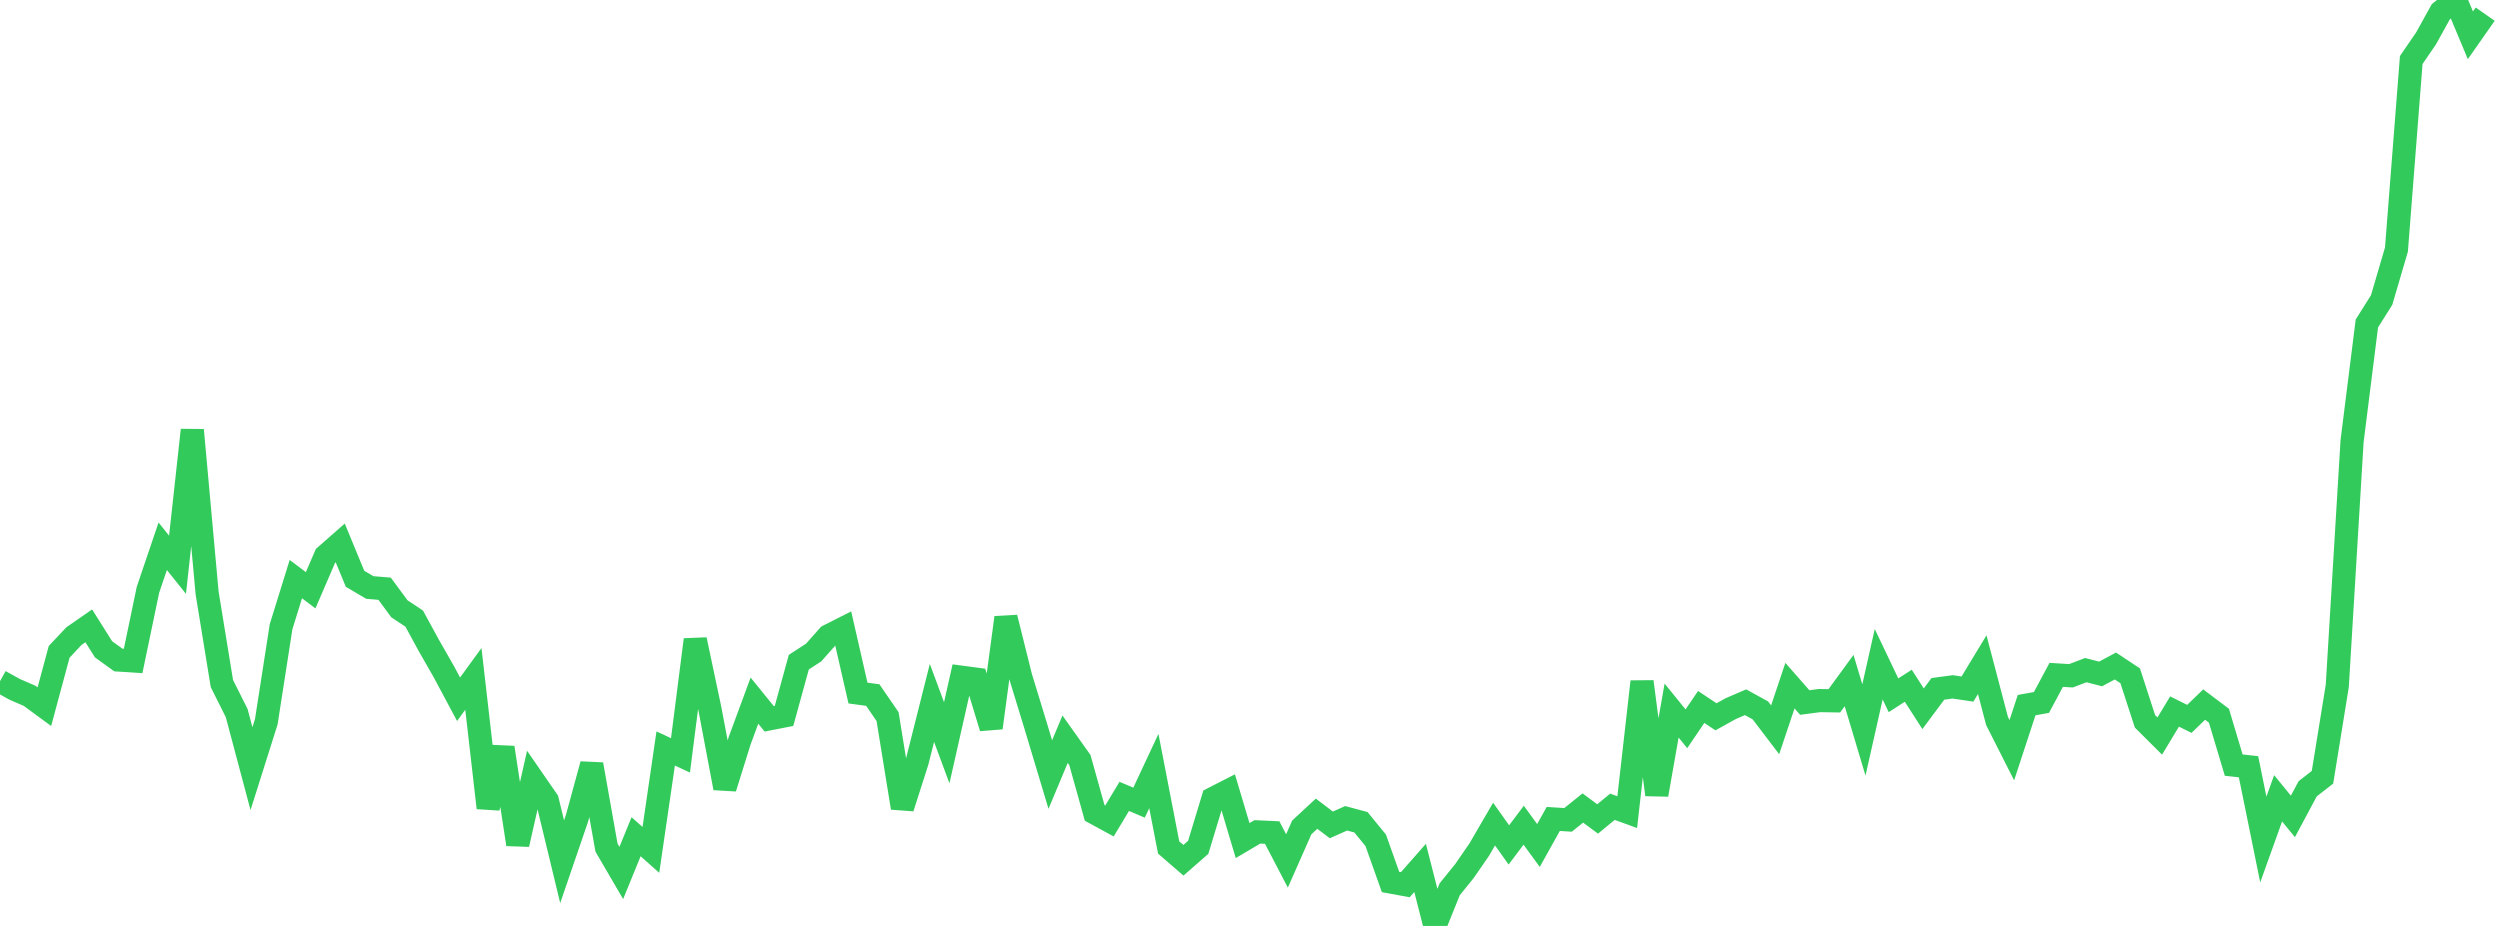 <?xml version="1.0" standalone="no"?>
<!DOCTYPE svg PUBLIC "-//W3C//DTD SVG 1.1//EN" "http://www.w3.org/Graphics/SVG/1.1/DTD/svg11.dtd">

<svg width="135" height="50" viewBox="0 0 135 50" preserveAspectRatio="none" 
  xmlns="http://www.w3.org/2000/svg"
  xmlns:xlink="http://www.w3.org/1999/xlink">


<polyline points="0.0, 36.786 0.799, 37.228 1.598, 37.574 2.396, 38.16 3.195, 35.198 3.994, 34.349 4.793, 33.795 5.592, 35.064 6.391, 35.64 7.189, 35.692 7.988, 31.854 8.787, 29.498 9.586, 30.497 10.385, 23.223 11.183, 32.015 11.982, 36.912 12.781, 38.506 13.58, 41.508 14.379, 38.98 15.178, 33.841 15.976, 31.271 16.775, 31.875 17.574, 30.02 18.373, 29.318 19.172, 31.254 19.97, 31.725 20.769, 31.791 21.568, 32.875 22.367, 33.405 23.166, 34.87 23.964, 36.265 24.763, 37.76 25.562, 36.66 26.361, 43.624 27.16, 40.369 27.959, 45.595 28.757, 42.069 29.556, 43.226 30.355, 46.534 31.154, 44.2 31.953, 41.276 32.751, 45.771 33.55, 47.14 34.349, 45.183 35.148, 45.894 35.947, 40.418 36.746, 40.79 37.544, 34.543 38.343, 38.321 39.142, 42.554 39.941, 39.999 40.74, 37.835 41.538, 38.818 42.337, 38.662 43.136, 35.756 43.935, 35.238 44.734, 34.338 45.533, 33.934 46.331, 37.425 47.13, 37.533 47.929, 38.697 48.728, 43.623 49.527, 41.127 50.325, 37.957 51.124, 40.109 51.923, 36.569 52.722, 36.675 53.521, 39.302 54.32, 33.349 55.118, 36.554 55.917, 39.166 56.716, 41.826 57.515, 39.917 58.314, 41.042 59.112, 43.898 59.911, 44.333 60.71, 43.004 61.509, 43.343 62.308, 41.636 63.107, 45.764 63.905, 46.454 64.704, 45.756 65.503, 43.119 66.302, 42.711 67.101, 45.391 67.899, 44.921 68.698, 44.958 69.497, 46.49 70.296, 44.681 71.095, 43.94 71.893, 44.545 72.692, 44.188 73.491, 44.402 74.29, 45.379 75.089, 47.627 75.888, 47.773 76.686, 46.867 77.485, 50.0 78.284, 48.021 79.083, 47.033 79.882, 45.873 80.68, 44.501 81.479, 45.626 82.278, 44.561 83.077, 45.657 83.876, 44.223 84.675, 44.273 85.473, 43.632 86.272, 44.224 87.071, 43.565 87.87, 43.855 88.669, 36.809 89.467, 42.914 90.266, 38.37 91.065, 39.354 91.864, 38.176 92.663, 38.707 93.462, 38.264 94.26, 37.921 95.059, 38.36 95.858, 39.409 96.657, 37.025 97.456, 37.936 98.254, 37.831 99.053, 37.844 99.852, 36.75 100.651, 39.418 101.45, 35.868 102.249, 37.545 103.047, 37.03 103.846, 38.273 104.645, 37.199 105.444, 37.091 106.243, 37.209 107.041, 35.892 107.84, 38.933 108.639, 40.511 109.438, 38.076 110.237, 37.934 111.036, 36.443 111.834, 36.492 112.633, 36.187 113.432, 36.393 114.231, 35.964 115.03, 36.493 115.828, 38.95 116.627, 39.746 117.426, 38.422 118.225, 38.819 119.024, 38.047 119.822, 38.648 120.621, 41.317 121.42, 41.404 122.219, 45.334 123.018, 43.109 123.817, 44.086 124.615, 42.594 125.414, 41.972 126.213, 37.041 127.012, 23.825 127.811, 17.466 128.609, 16.199 129.408, 13.477 130.207, 3.241 131.006, 2.075 131.805, 0.632 132.604, 0.0 133.402, 1.906 134.201, 0.764" fill="none" stroke="#32ca5b" stroke-width="1.25"/>

</svg>